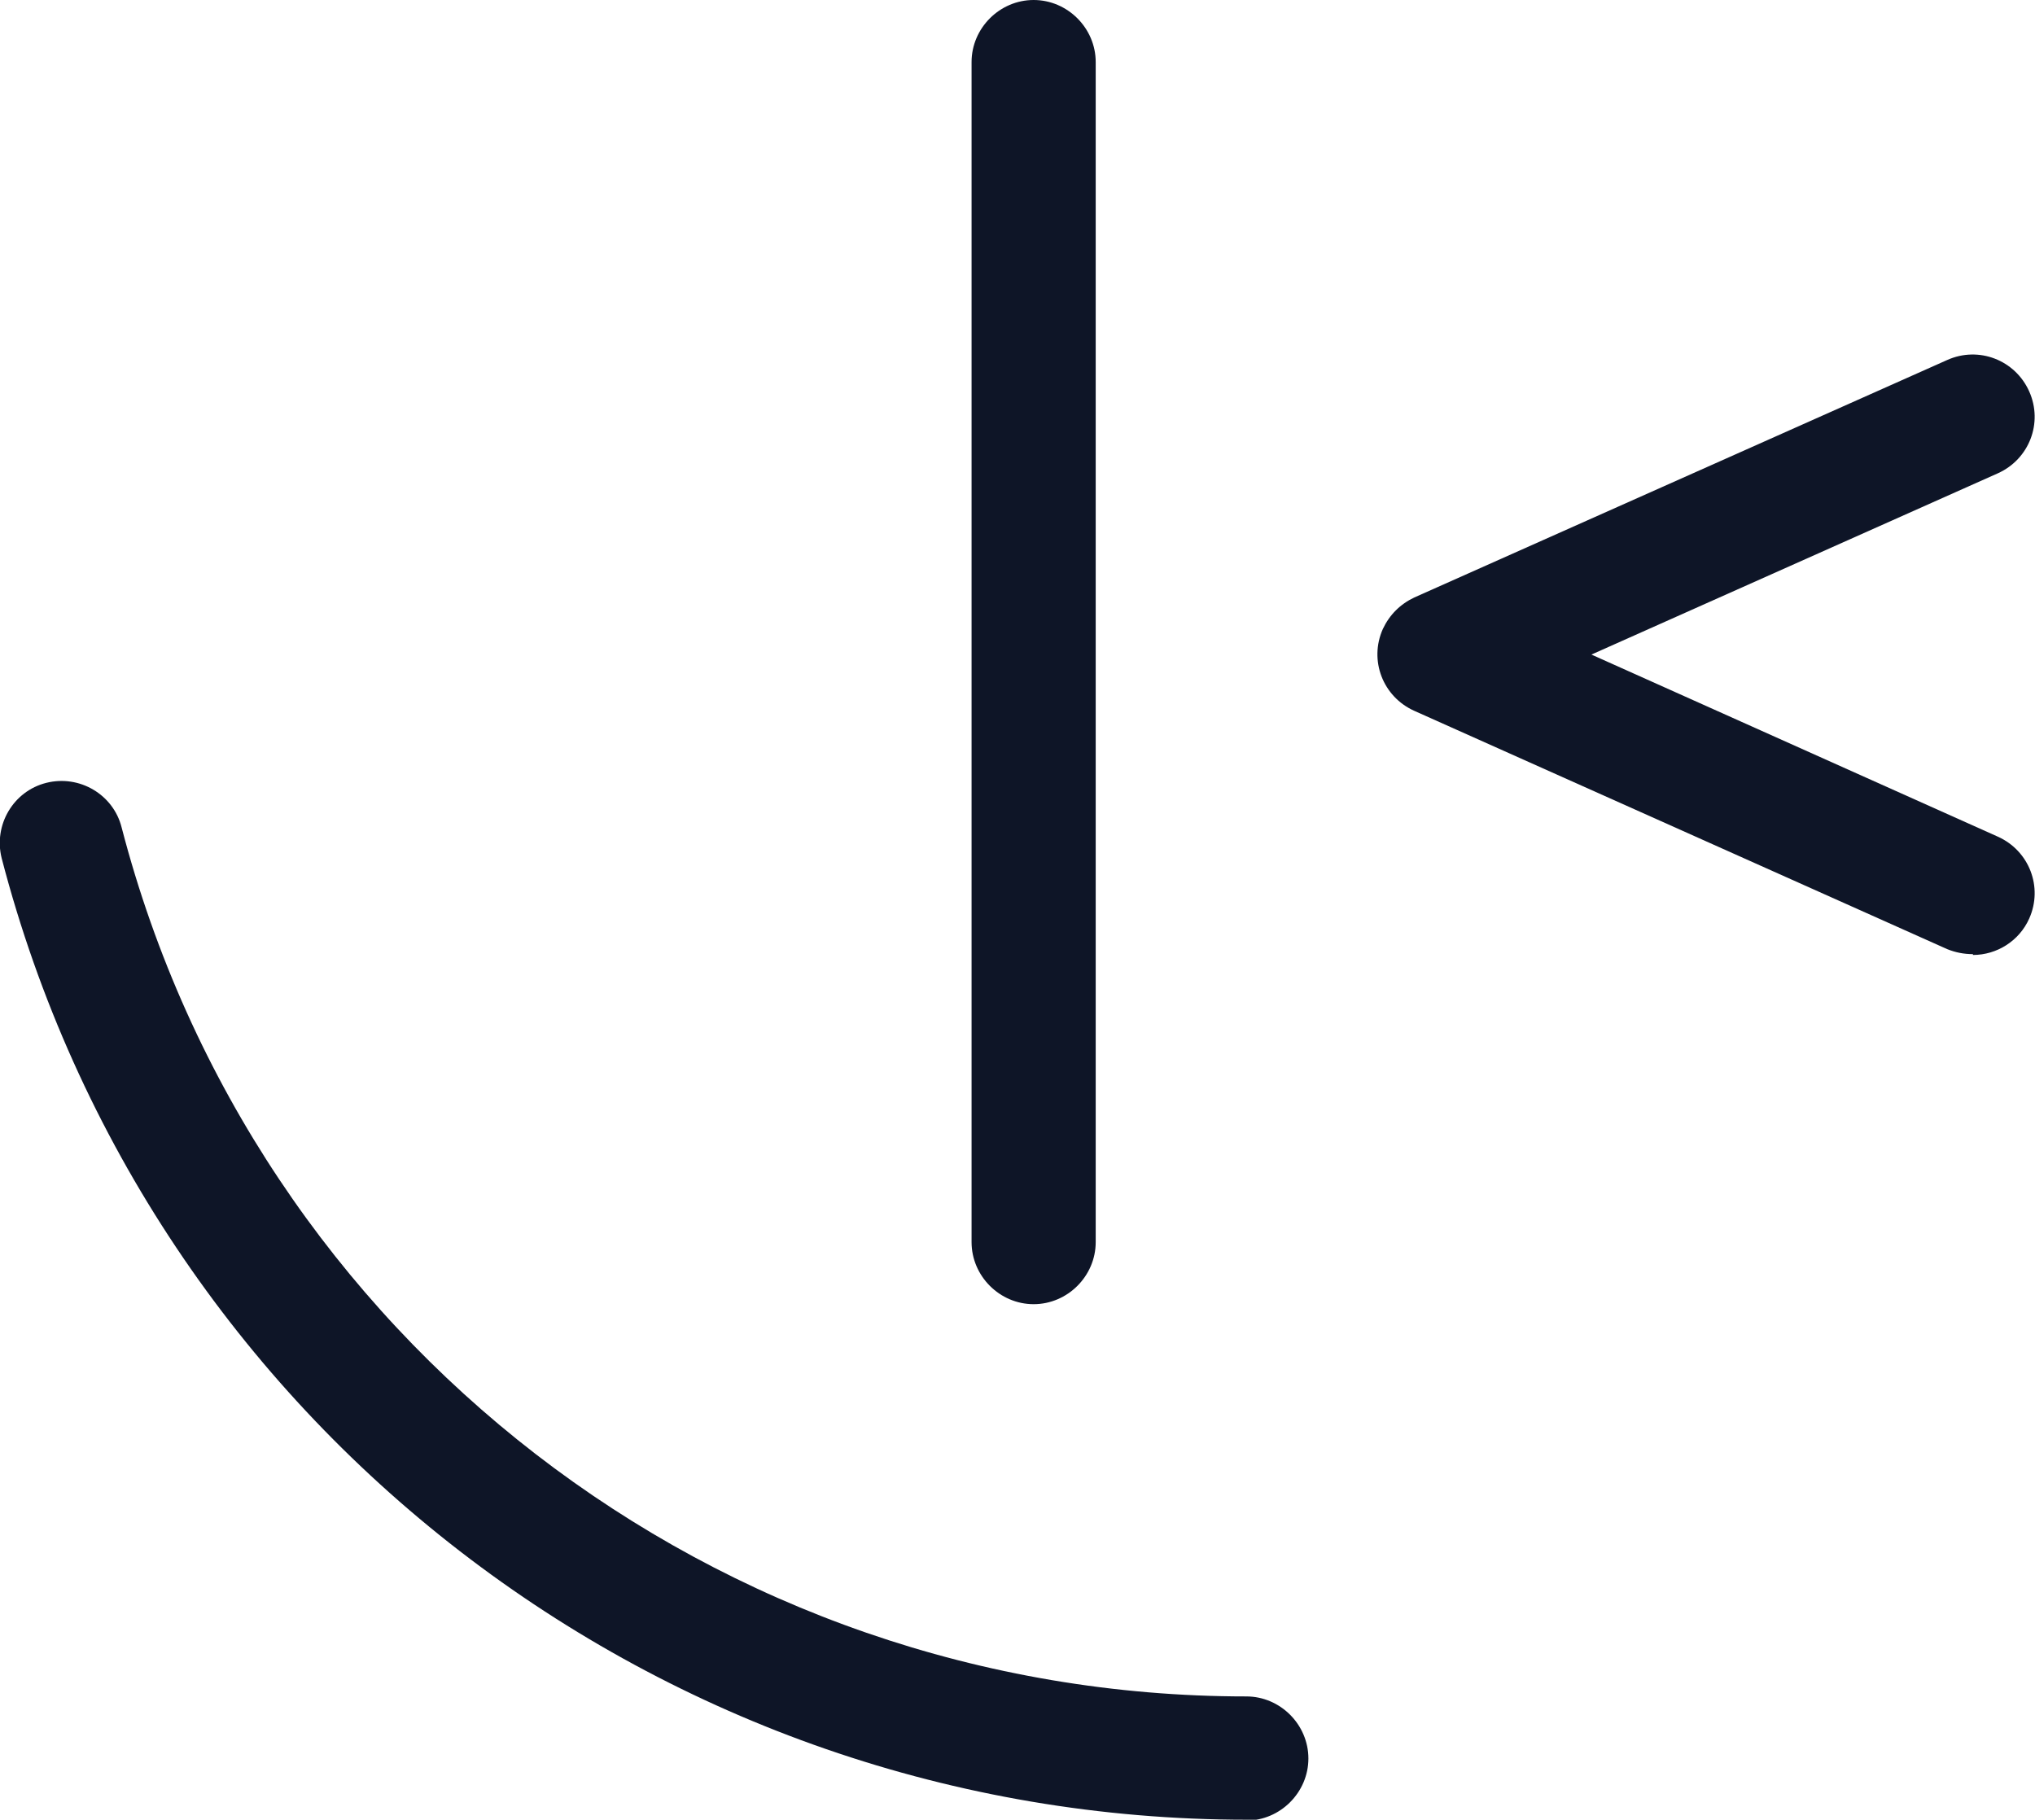 <?xml version="1.0" encoding="UTF-8"?>
<svg id="Layer_1" data-name="Layer 1" xmlns="http://www.w3.org/2000/svg" viewBox="0 0 24.59 21.99">
  <defs>
    <style>
      .cls-1 {
        fill: #0E1527;
        stroke-width: 0px;
      }
    </style>
  </defs>
  <path class="cls-1" d="m23.84,11.53c-.11,0-.21-.02-.31-.06l-6.44-2.88c-.38-.17-.55-.61-.38-.99.08-.17.21-.3.38-.38l6.44-2.87c.38-.17.82,0,.99.38.17.38,0,.82-.38.99l-4.91,2.19,4.91,2.2c.38.17.55.61.38.99-.12.27-.39.44-.68.44Z"/>
  <path class="cls-1" d="m15.07,21.99C7.99,21.99,1.8,17.21.02,10.37c-.1-.4.14-.81.54-.91s.81.14.91.54c1.61,6.19,7.2,10.5,13.59,10.5.41,0,.75.34.75.75s-.34.75-.75.75Z"/>
  <path class="cls-1" d="m12.49,15.76c-.41,0-.75-.34-.75-.75V.75c0-.41.34-.75.75-.75s.75.34.75.75v14.26c0,.41-.34.75-.75.75Z"/>
</svg>